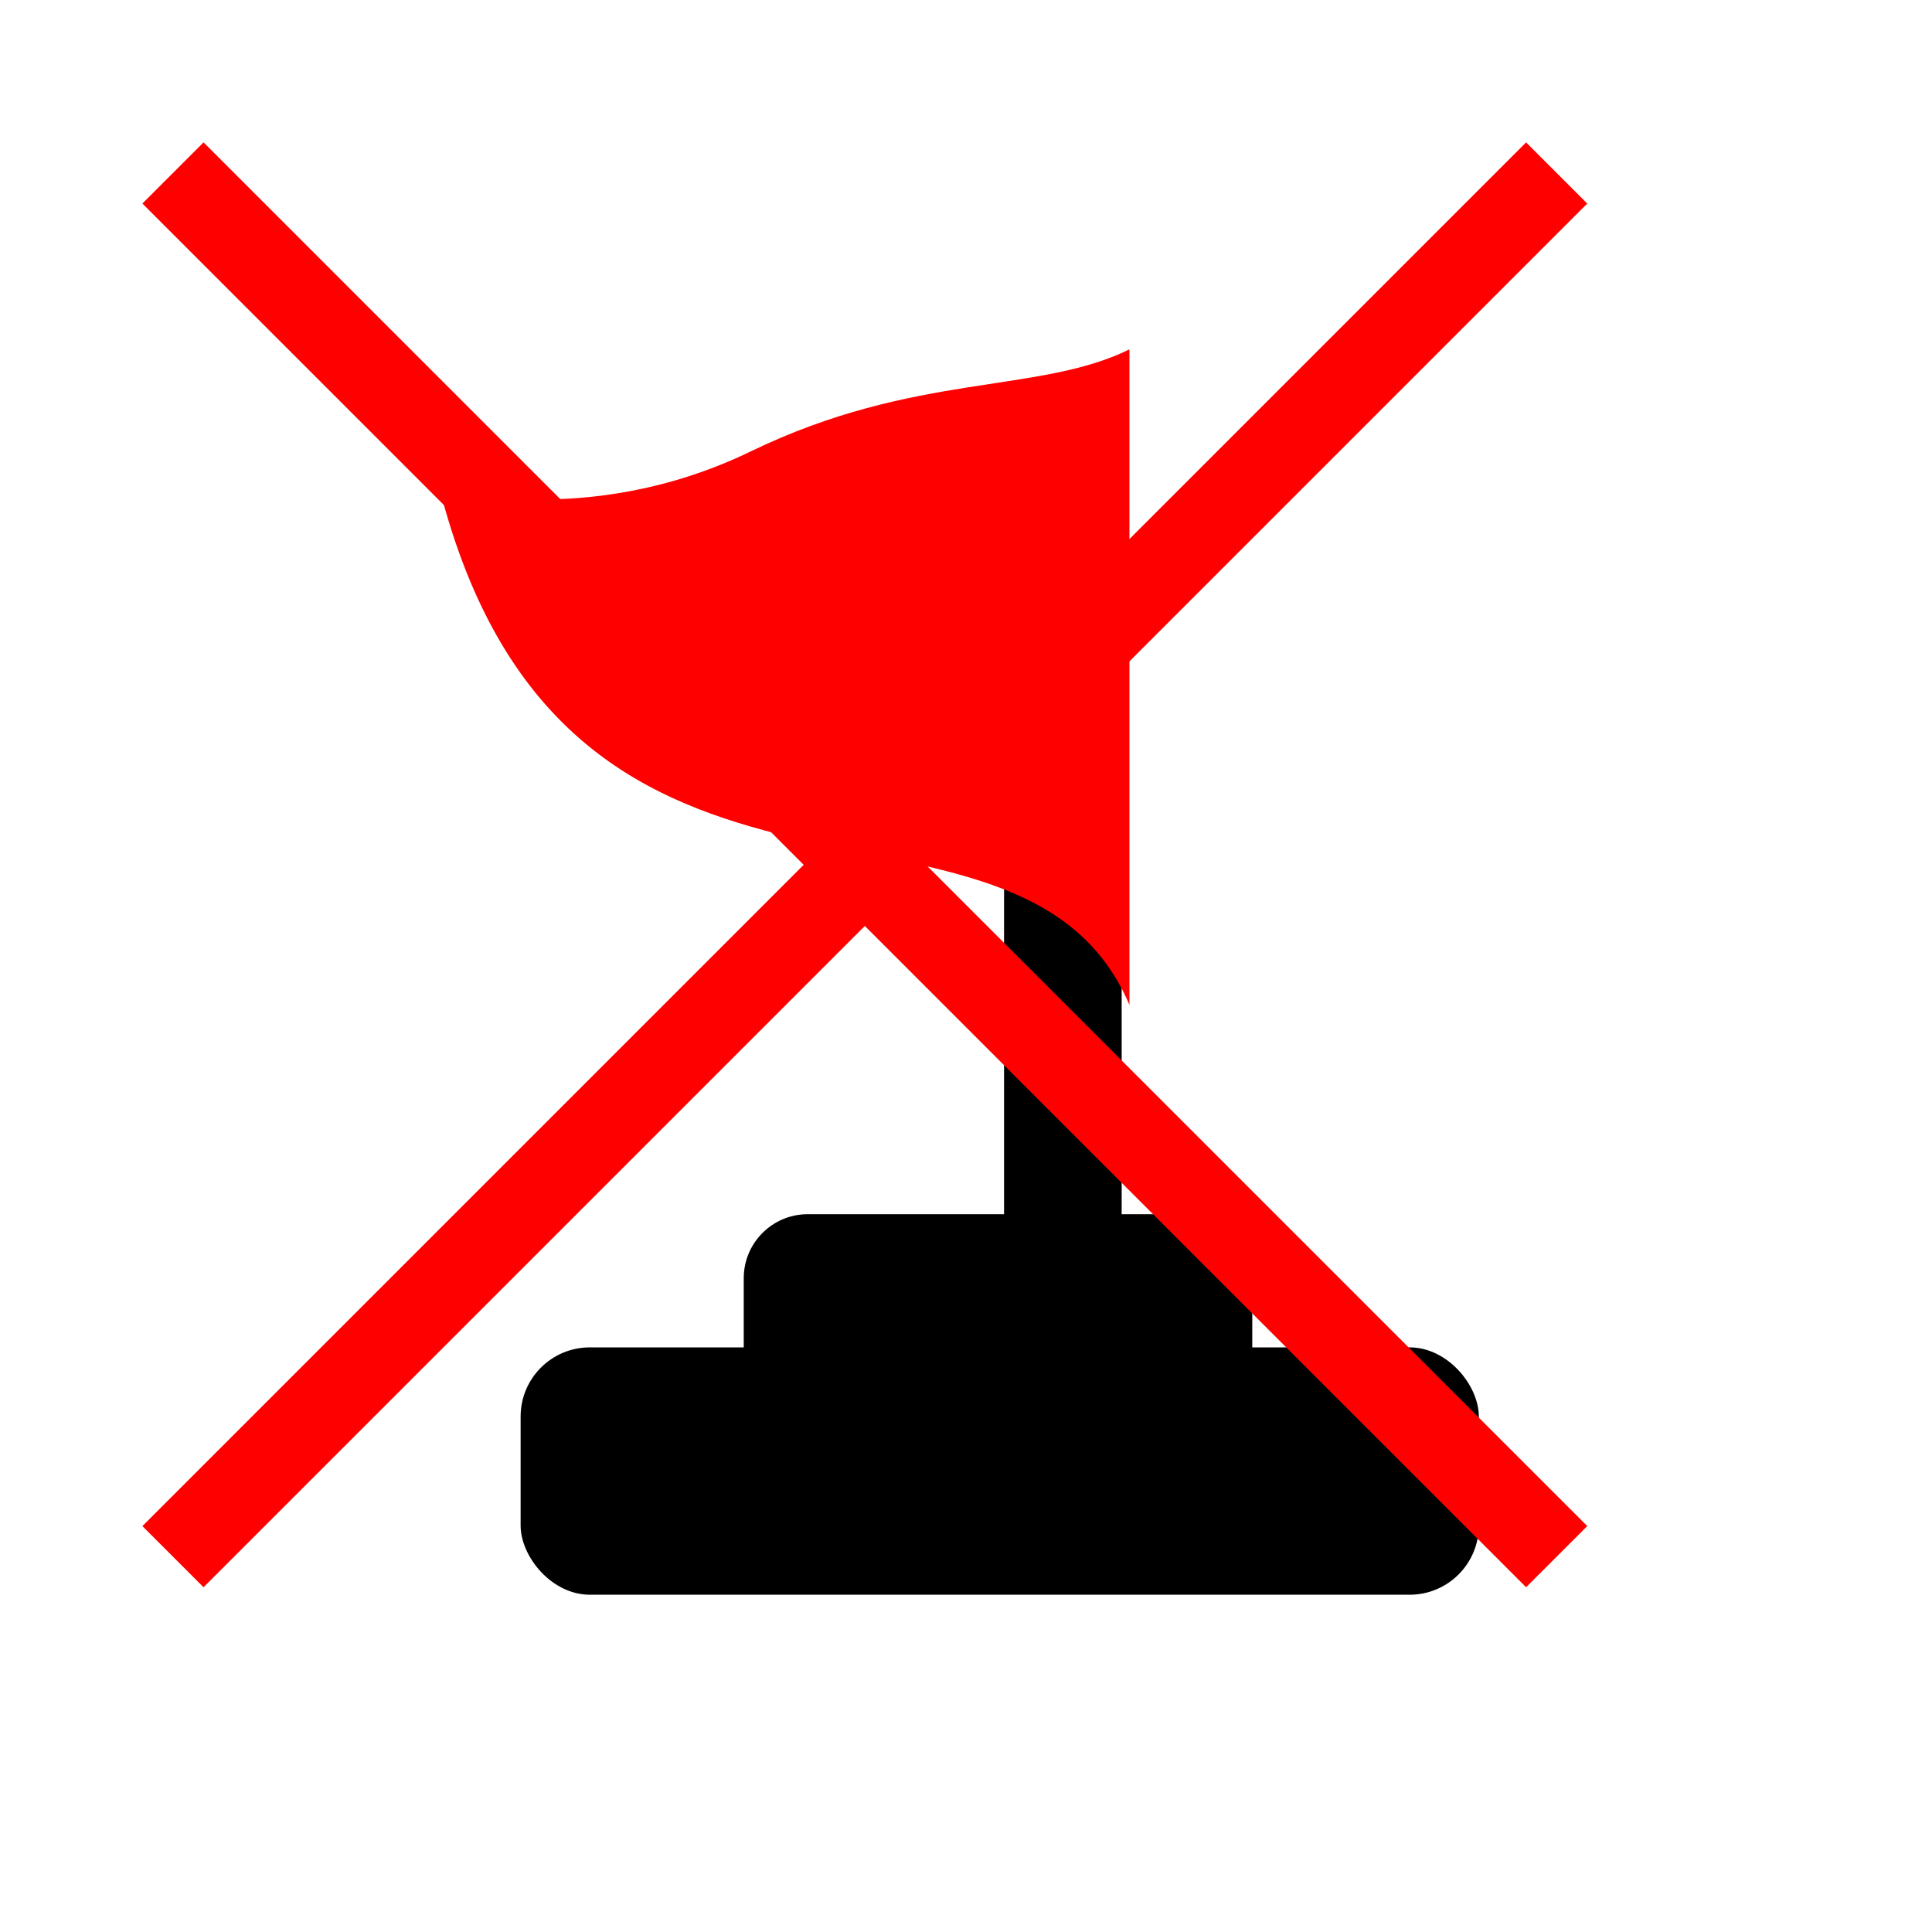 <?xml version="1.0" encoding="UTF-8"?>
<!DOCTYPE svg PUBLIC "-//W3C//DTD SVG 1.1//EN" "http://www.w3.org/Graphics/SVG/1.1/DTD/svg11.dtd">
<!-- Creator: CorelDRAW -->
<svg xmlns="http://www.w3.org/2000/svg" xml:space="preserve" width="25mm" height="25mm" style="shape-rendering:geometricPrecision; text-rendering:geometricPrecision; image-rendering:optimizeQuality; fill-rule:evenodd; clip-rule:evenodd"
viewBox="0 0 1.117 1.117"
 xmlns:xlink="http://www.w3.org/1999/xlink">

 <g id="Layer_x0020_1">
  <rect fill="black" stroke="black" stroke-width="0.003" x="0.582" y="0.513" width="0.065" height="0.235"/>
  <rect fill="black" x="0.43" y="0.702" width="0.294" height="0.119" rx="0.037" ry="0.037"/>
  <rect fill="black" x="0.301" y="0.779" width="0.554" height="0.143" rx="0.04" ry="0.04"/>
  <path fill="red" d="M0.653 0.202l0 0.379c-0.064,-0.15 -0.325,-0.009 -0.399,-0.299 0,0 0.085,0.025 0.18,-0.021 0.095,-0.046 0.166,-0.033 0.219,-0.059z"/>
  <path stroke="red" stroke-width="0.05" d="M0.1,0.1 L0.9,0.9"/>
  <path stroke="red" stroke-width="0.05" d="M0.1,0.9 L0.9,0.1"/>
 </g>
</svg>
